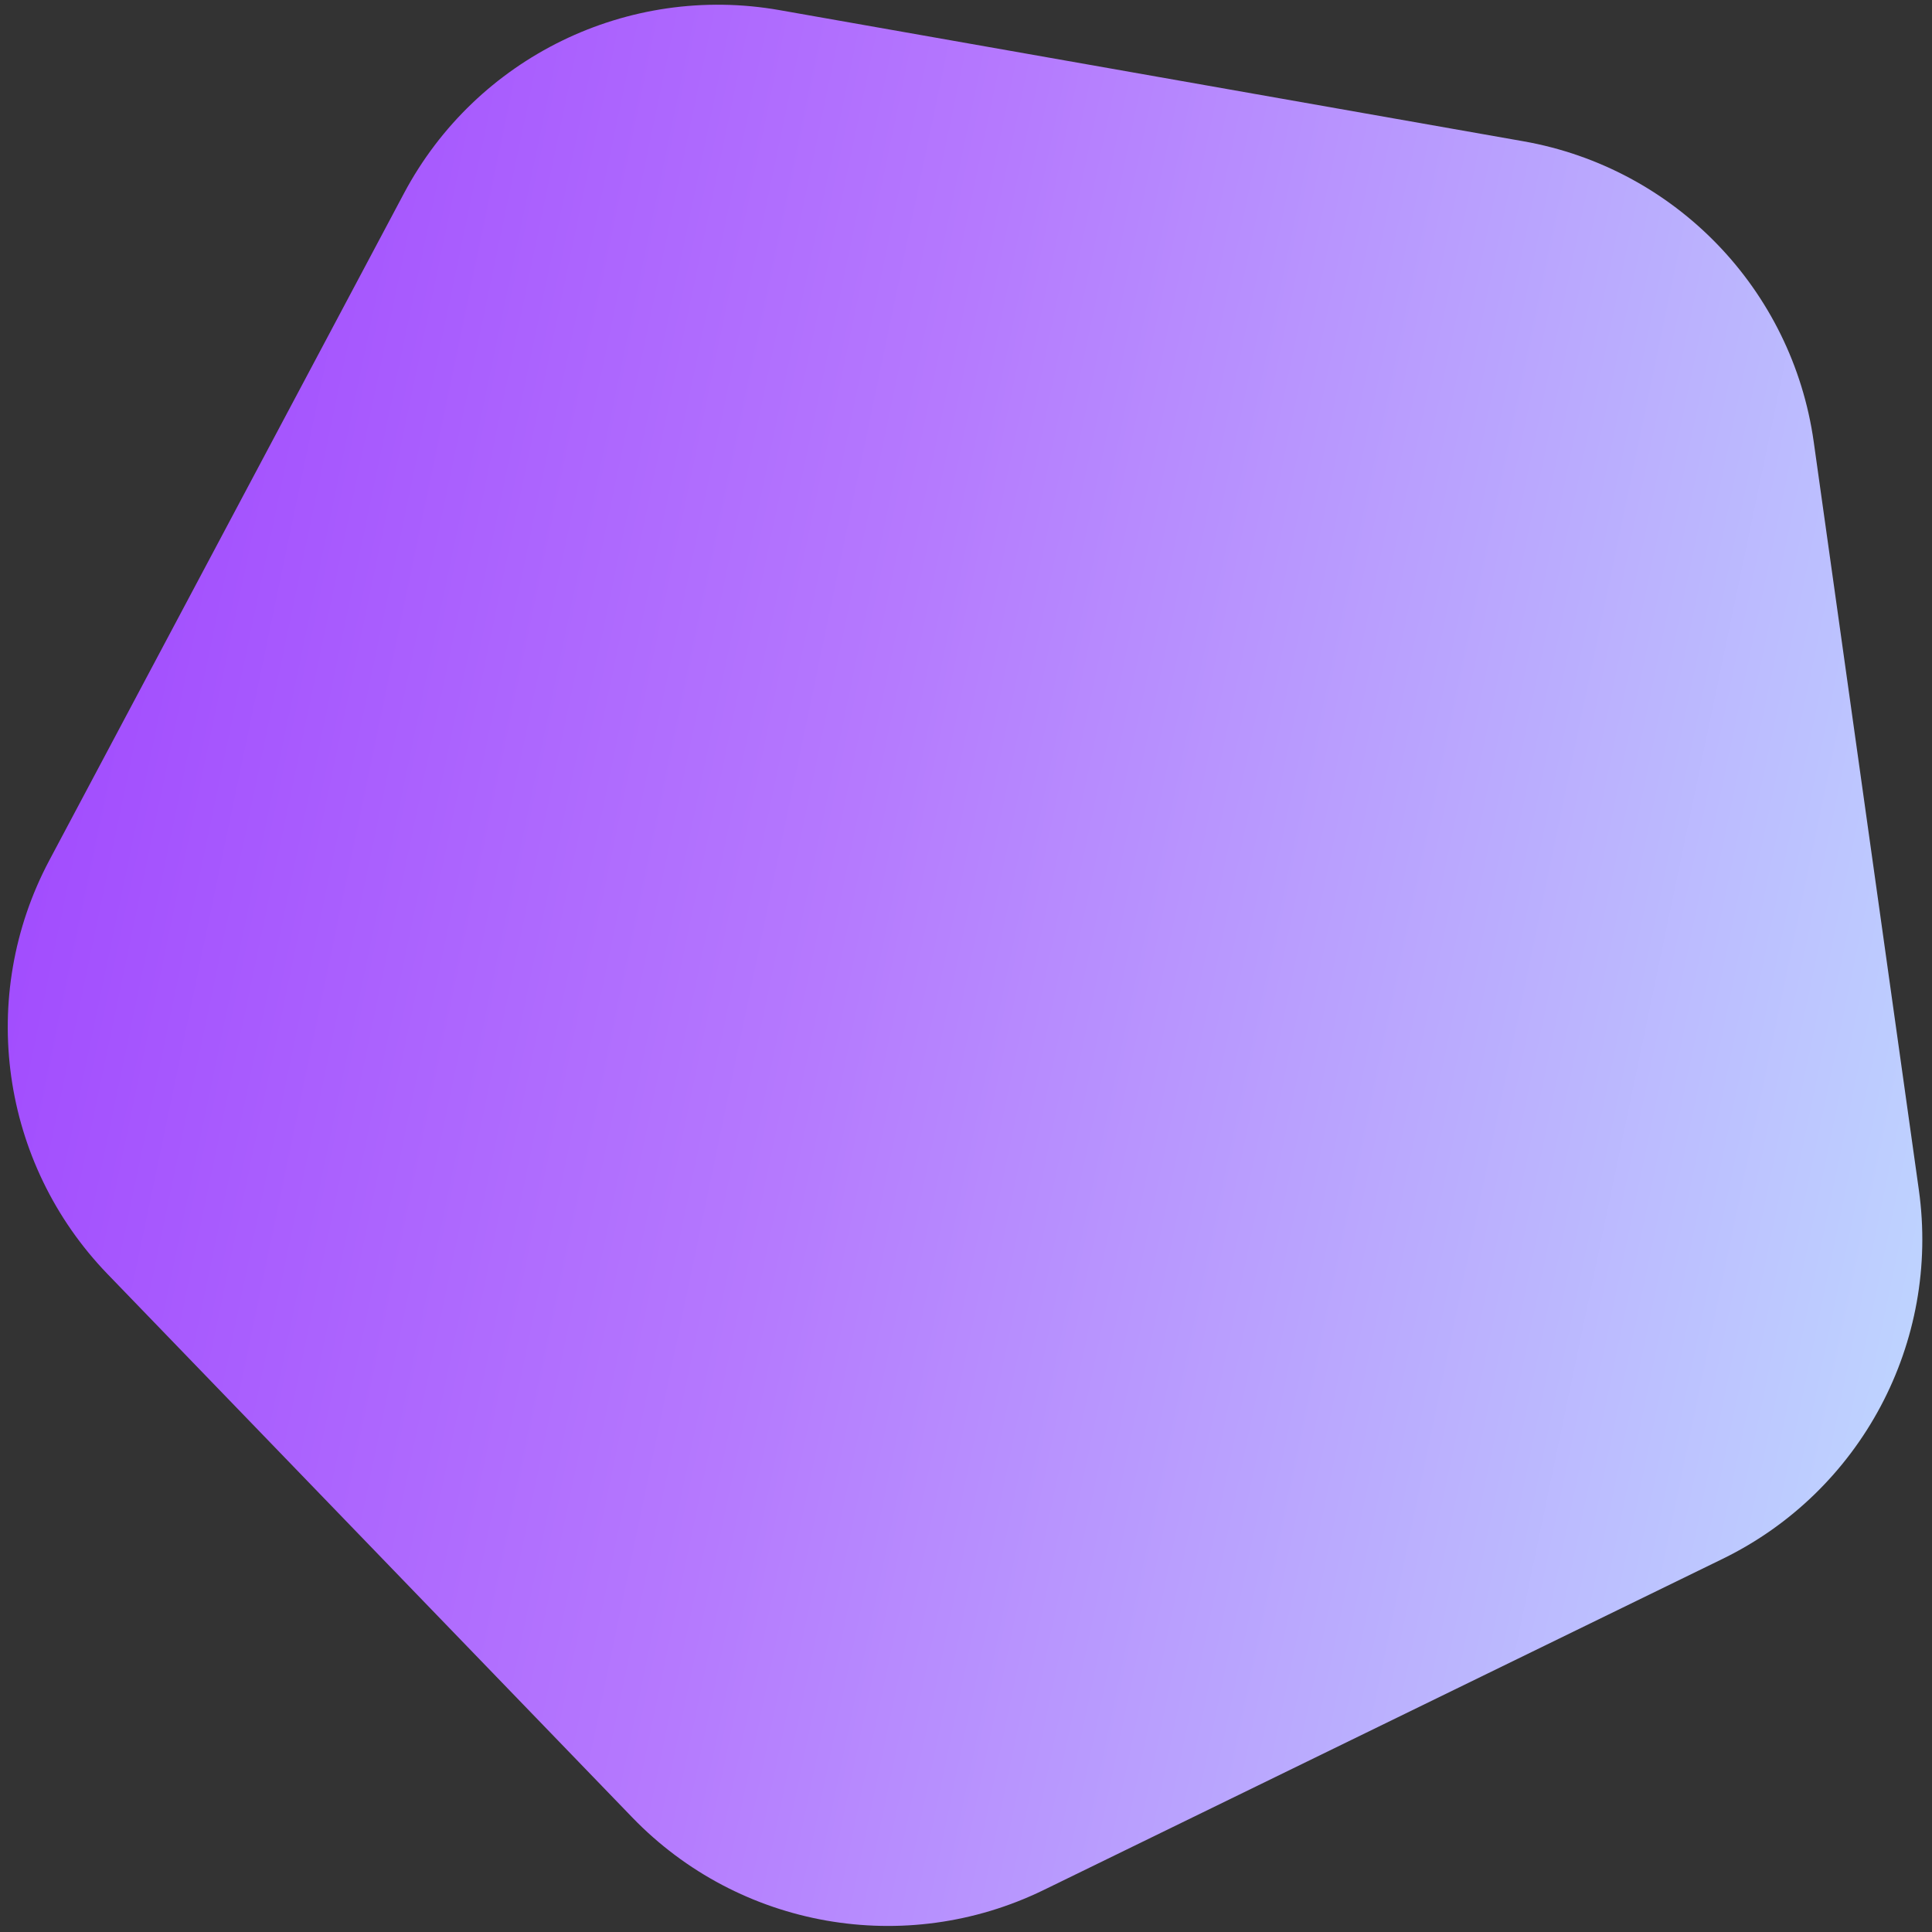 <?xml version="1.0" encoding="UTF-8"?>
<svg width="125px" height="125px" viewBox="0 0 125 125" version="1.1" xmlns="http://www.w3.org/2000/svg" xmlns:xlink="http://www.w3.org/1999/xlink">
    <rect x="0" y="0" width="125" height="125" fill="#333333" stroke="none"/>
    <!-- Generator: Sketch 54.1 (76490) - https://sketchapp.com -->
    <title>Polygon Copy 5</title>
    <desc>Created with Sketch.</desc>
    <defs>
        <linearGradient x1="68.189%" y1="156.522%" x2="11.878%" y2="-16.602%" id="linearGradient-1">
            <stop stop-color="#8B18FF" offset="0%"></stop>
            <stop stop-color="#B579FE" offset="51.733%"></stop>
            <stop stop-color="#C2FAFF" offset="100%"></stop>
        </linearGradient>
    </defs>
    <g id="Page-2" stroke="none" stroke-width="1" fill="none" fill-rule="evenodd">
        <g id="Login-page-Copy" transform="translate(-624, -10)" fill="url(#linearGradient-1)">
            <path d="M702.188,10.492 L741.724,39.216 C749.785,45.073 753.159,55.454 750.079,64.931 L734.978,111.408 C731.899,120.884 723.068,127.301 713.104,127.301 L664.235,127.301 C654.271,127.301 645.44,120.884 642.361,111.408 L627.259,64.931 C624.18,55.454 627.553,45.073 635.614,39.216 L675.15,10.492 C683.211,4.635 694.127,4.635 702.188,10.492 Z" id="Polygon-Copy-5" transform="translate(688.669, 70.669) rotate(118) translate(-688.669, -70.669) "></path>
        </g>
    </g>
</svg>